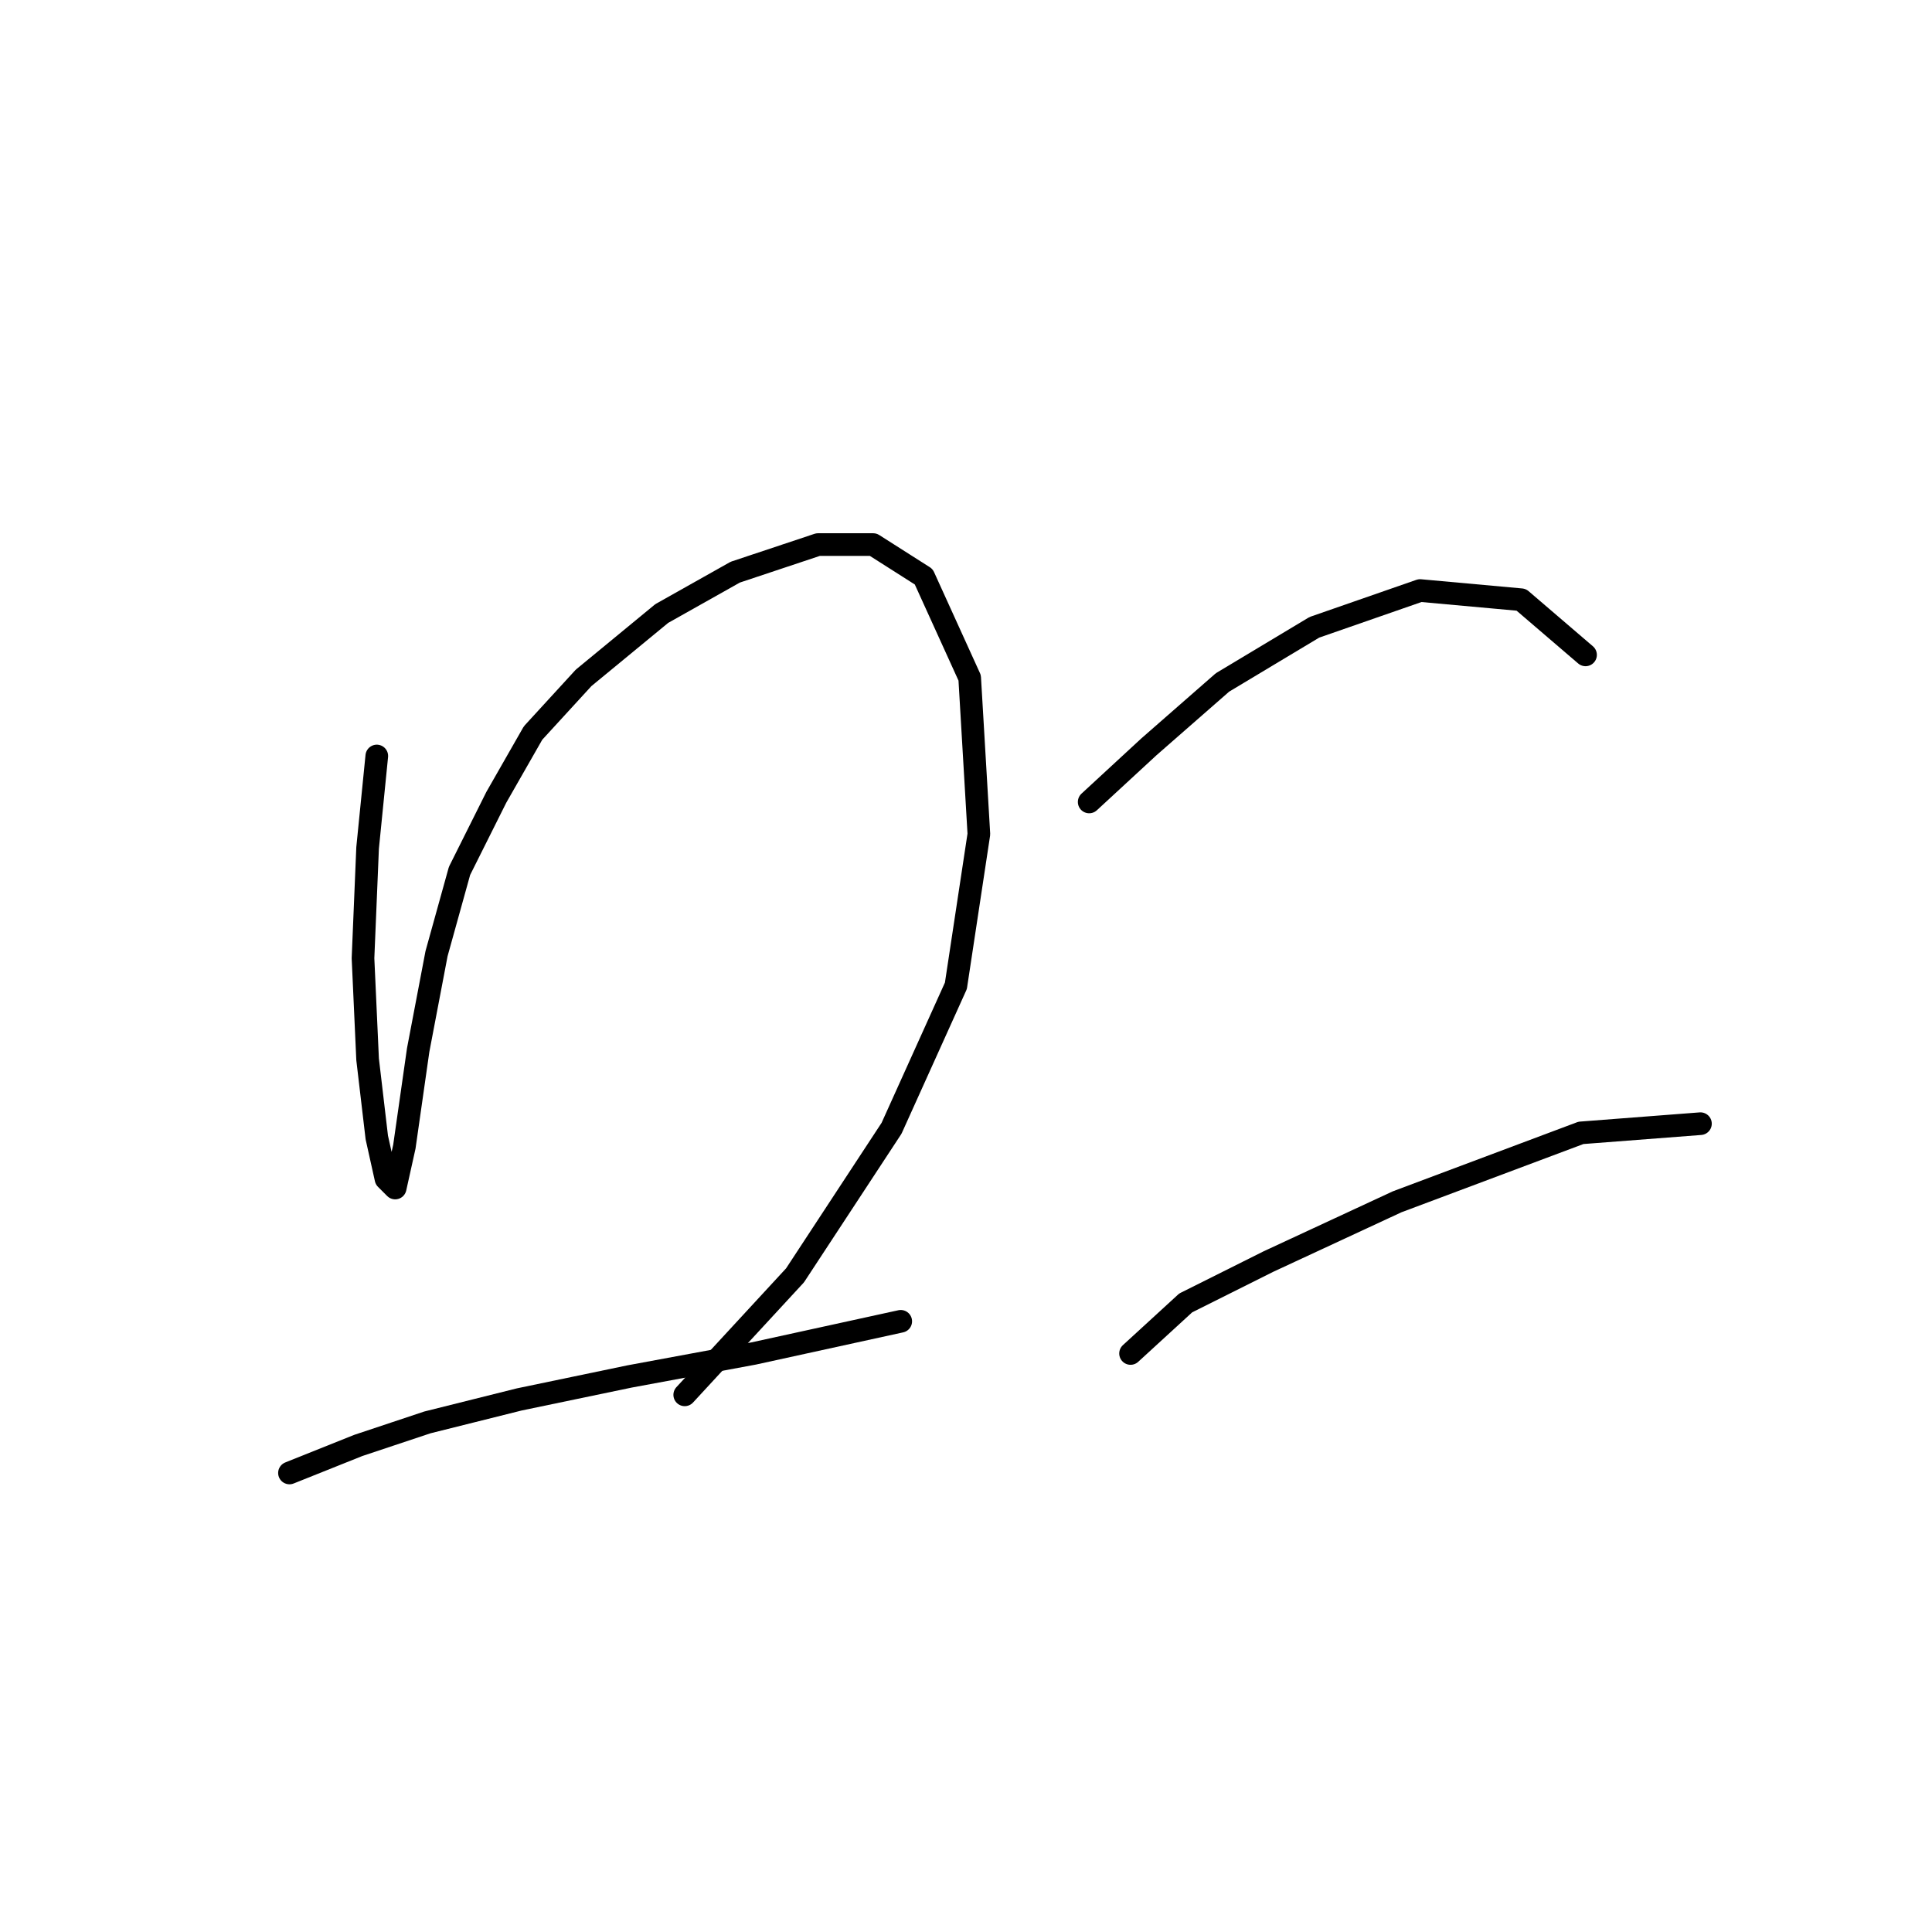 <?xml version="1.0" standalone="no"?>
    <svg width="256" height="256" xmlns="http://www.w3.org/2000/svg" version="1.1">
    <polyline stroke="black" stroke-width="3" stroke-linecap="round" fill="transparent" stroke-linejoin="round" points="49.927 100.173 48.709 112.353 48.1 126.969 48.709 140.367 49.927 150.72 51.145 156.201 52.363 157.419 53.581 151.938 55.408 139.149 57.844 126.36 60.889 115.398 65.761 105.654 70.633 97.128 77.332 89.82 87.685 81.294 97.429 75.813 108.391 72.159 115.699 72.159 122.398 76.422 128.488 89.82 129.706 110.526 126.661 130.623 118.135 149.502 105.346 168.99 90.73 184.823 90.73 184.823 " />
        <polyline stroke="black" stroke-width="3" stroke-linecap="round" fill="transparent" stroke-linejoin="round" points="38.356 195.176 47.491 191.522 56.626 188.477 68.806 185.432 83.422 182.388 99.865 179.343 119.353 175.08 119.353 175.08 " />
        <polyline stroke="black" stroke-width="3" stroke-linecap="round" fill="transparent" stroke-linejoin="round" points="144.322 106.263 152.239 98.955 161.983 90.429 174.163 83.121 188.169 78.249 201.567 79.467 210.093 86.775 210.093 86.775 " />
        <polyline stroke="black" stroke-width="3" stroke-linecap="round" fill="transparent" stroke-linejoin="round" points="149.803 179.343 157.111 172.644 168.073 167.163 185.125 159.246 209.484 150.111 225.318 148.893 225.318 148.893 " />
        </svg>